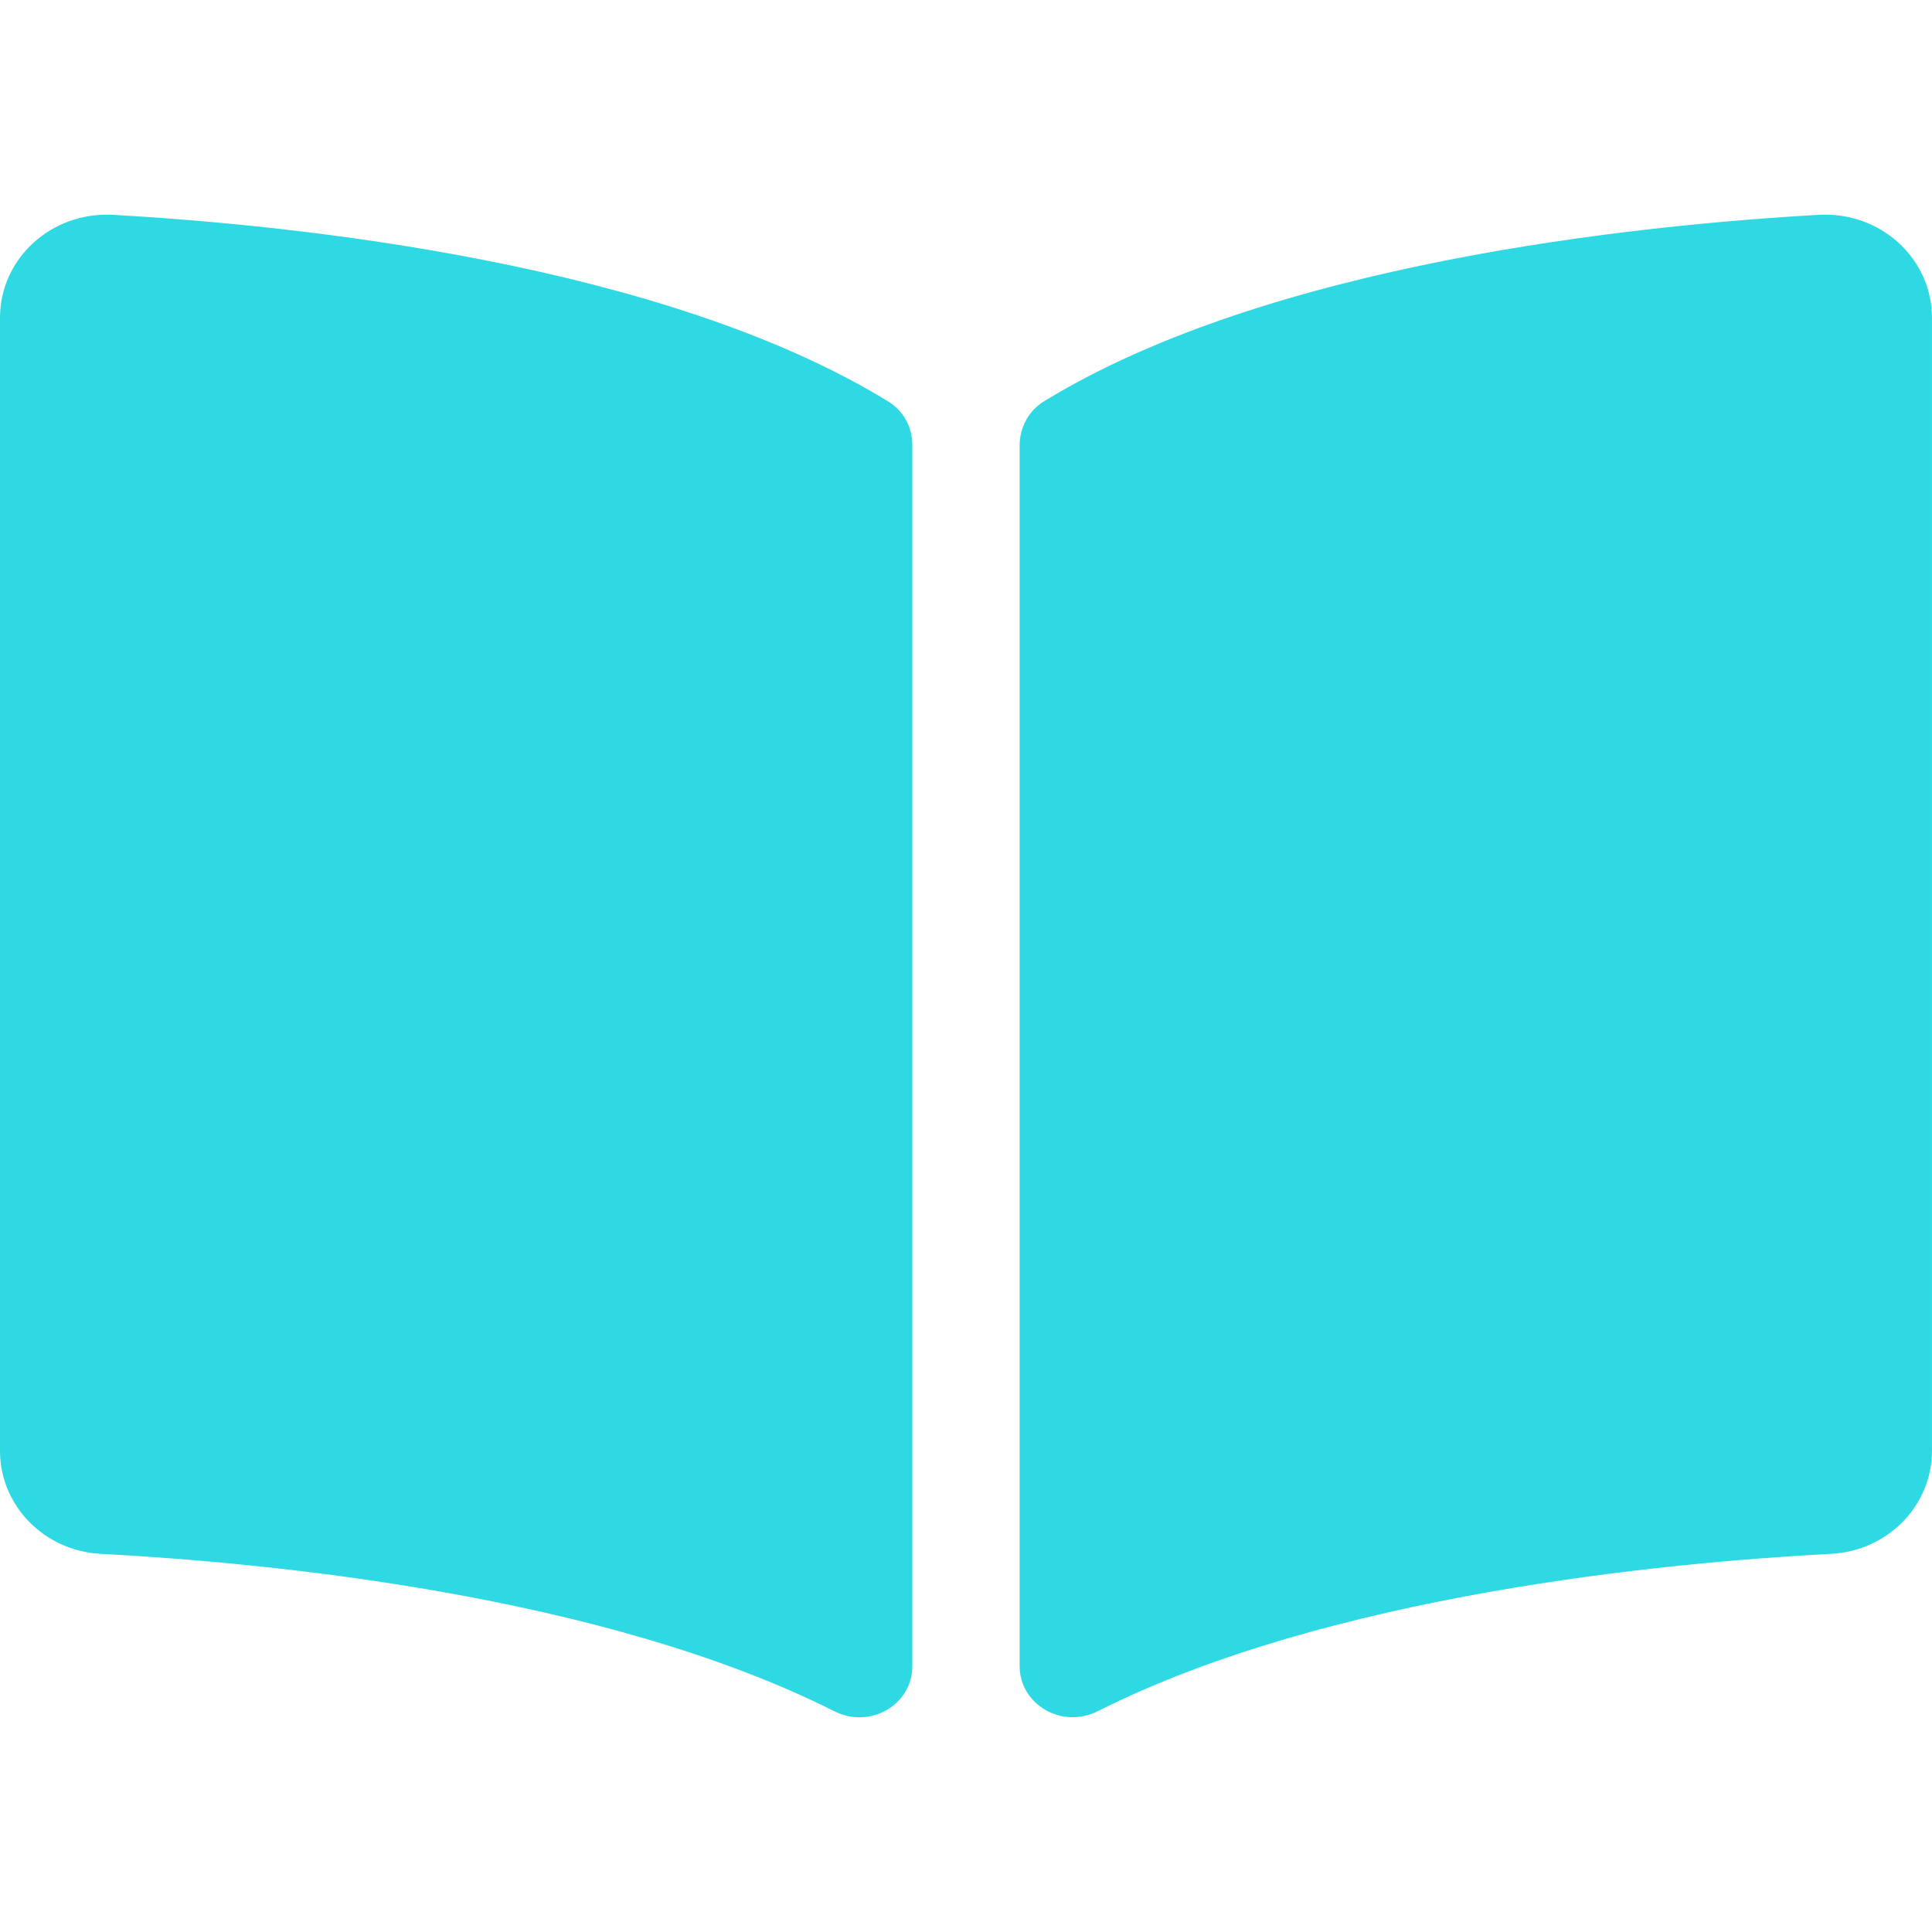 <svg version="1.2" baseProfile="tiny-ps" xmlns="http://www.w3.org/2000/svg" viewBox="0 0 576 576" width="576" height="576">
	<title>Stories_icon-svg</title>
	<style>
		tspan { white-space:pre }
		.shp0 { fill: #2fd9e3 } 
	</style>
	<path id="Layer" class="shp0" d="M575.99 94.75L575.99 432.59C575.99 448.82 562.86 462.36 545.97 463.25C496.5 465.85 396.45 475.35 327.27 510.17C316.62 515.53 303.99 508.23 303.99 496.68L303.99 132.81C303.99 127.53 306.62 122.48 311.26 119.64C378.5 78.48 487.42 67.16 542.22 64.05C560.64 63.01 576 77.04 575.99 94.75ZM272 132.63L272 496.75C272 508.27 259.41 515.56 248.79 510.21C179.61 475.37 79.51 465.86 30.02 463.26C13.13 462.38 0 448.84 0 432.6L0 94.75C0 77.04 15.36 63.01 33.78 64.05C88.58 67.17 197.5 78.48 264.73 119.64C269.38 122.49 272 127.34 272 132.63Z" />
</svg>